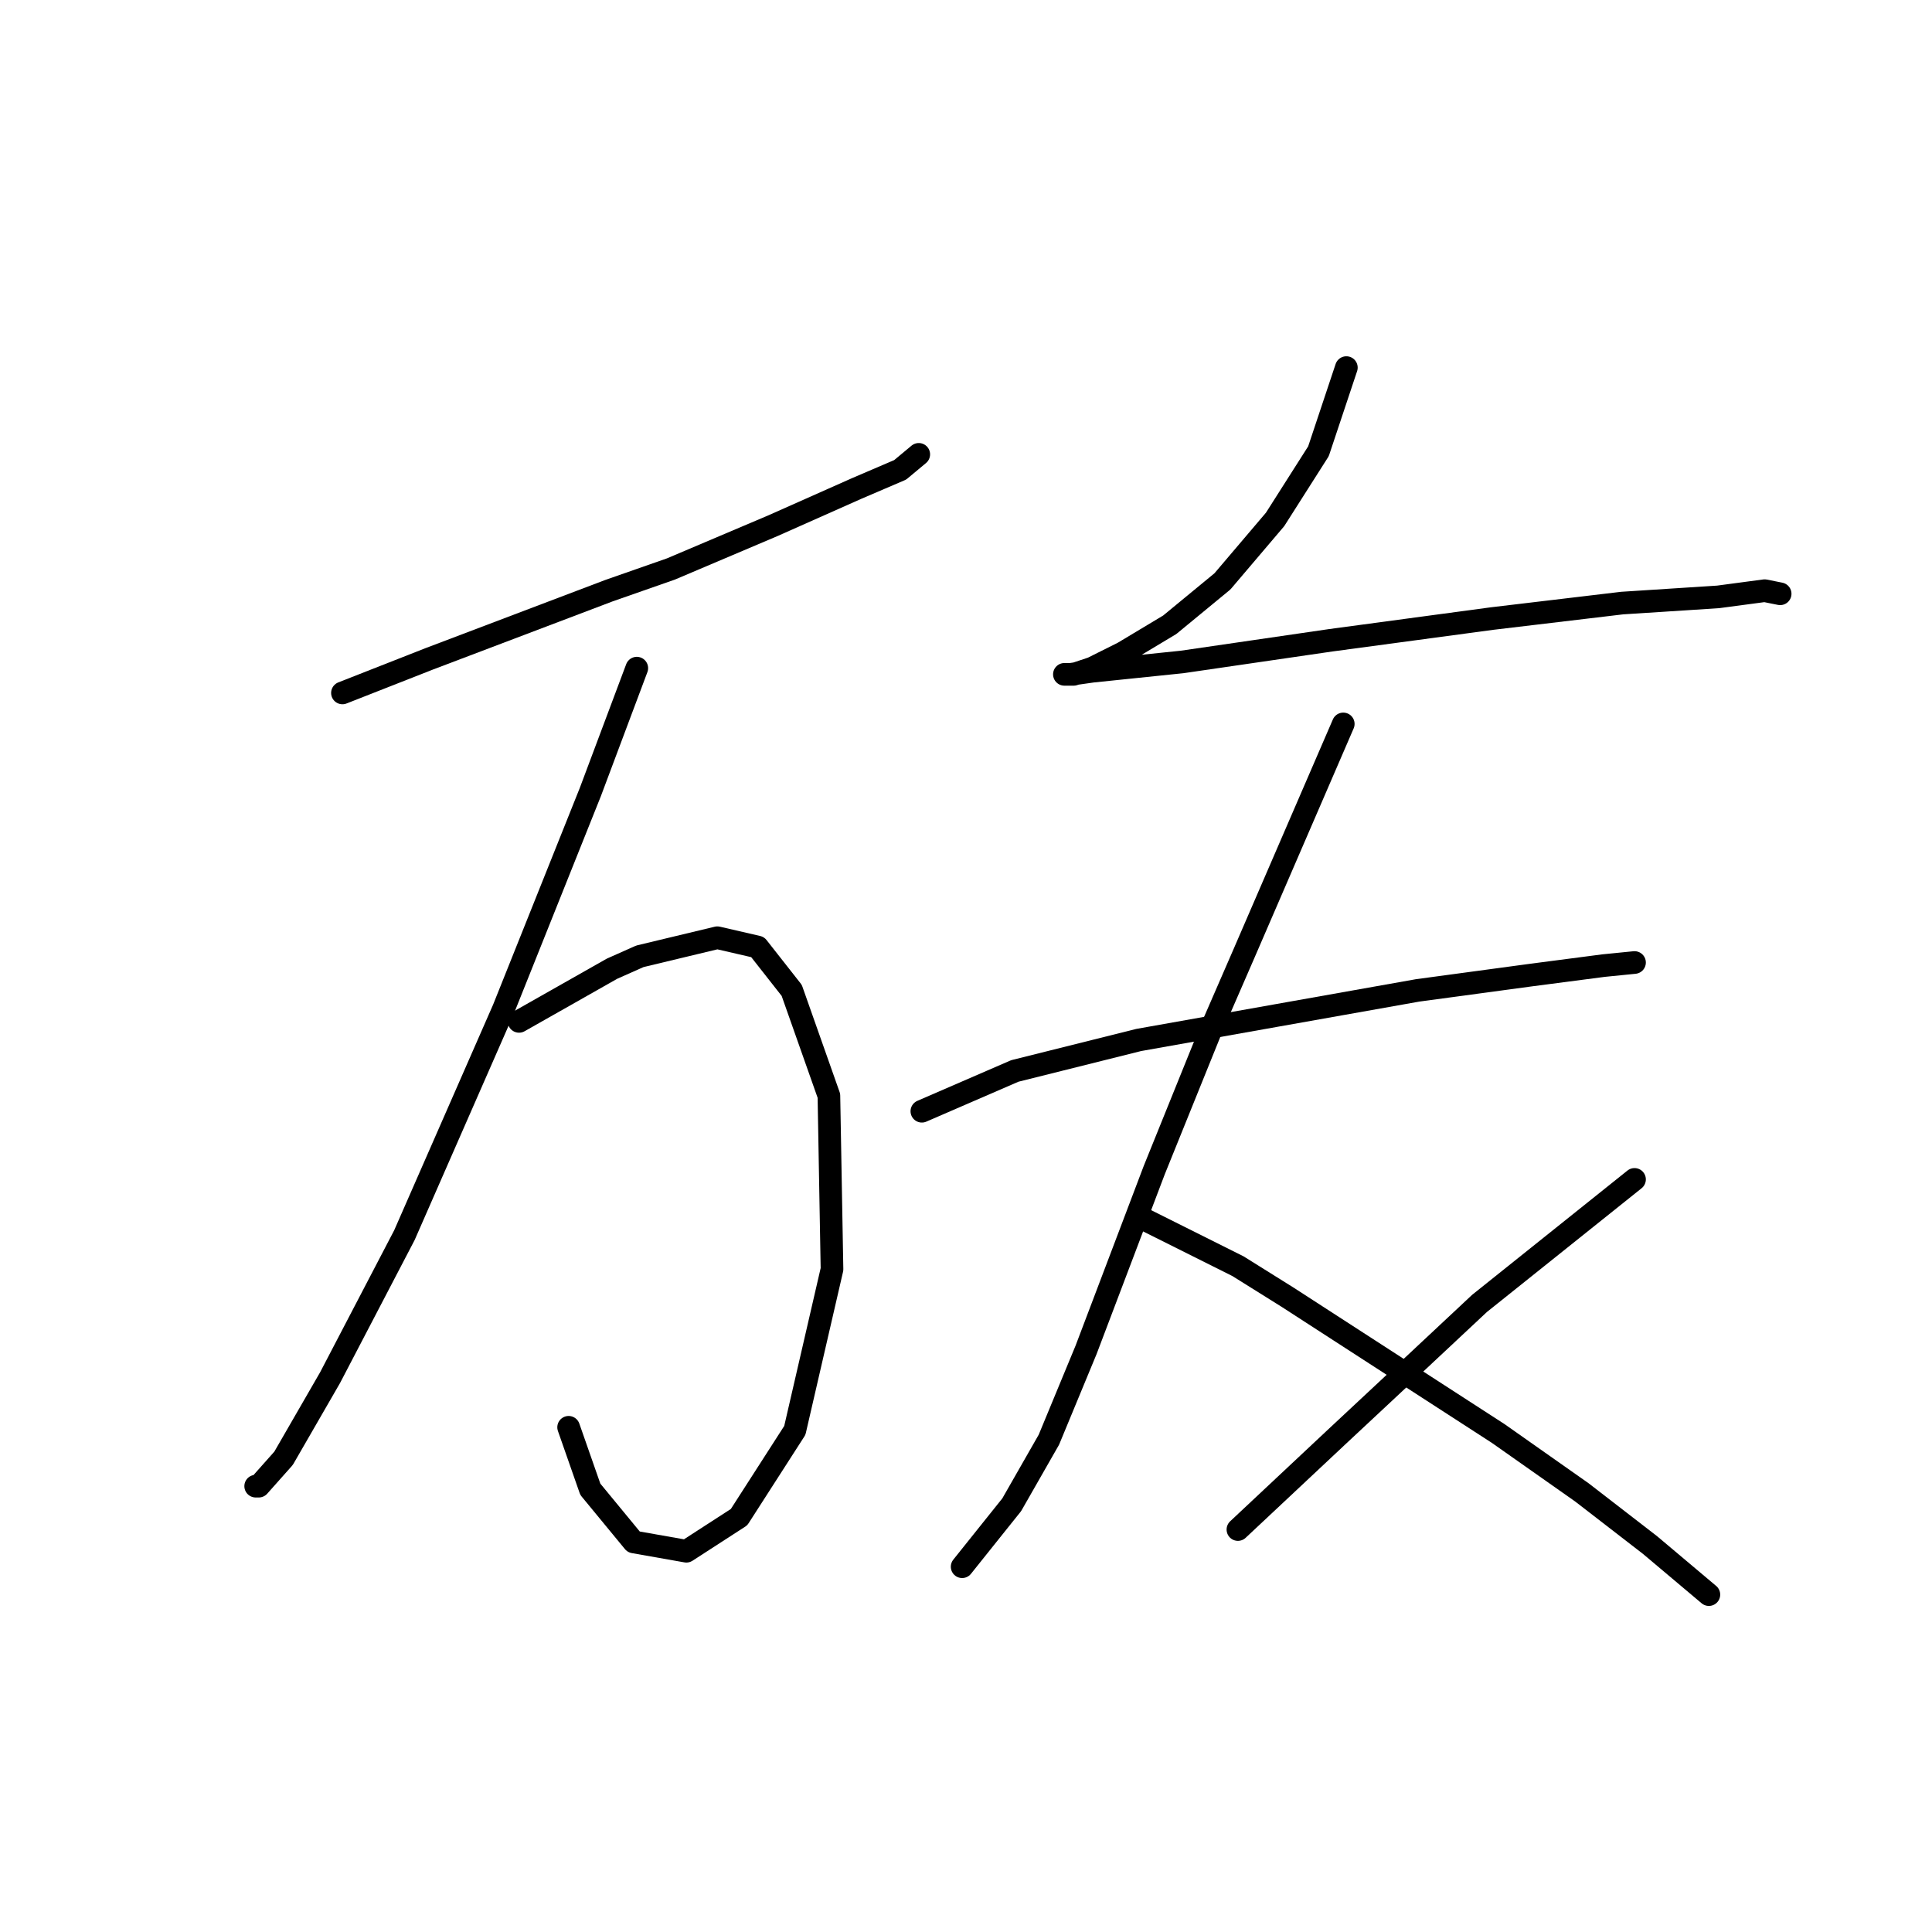 <?xml version="1.0" standalone="no"?>
    <svg width="256" height="256" xmlns="http://www.w3.org/2000/svg" version="1.1">
    <polyline stroke="black" stroke-width="3" stroke-linecap="round" fill="transparent" stroke-linejoin="round" points="45.375 91.818 56.871 87.302 80.684 78.269 88.895 75.395 102.444 69.647 113.529 64.72 119.277 62.257 121.741 60.204 121.741 60.204 " />
        <polyline stroke="black" stroke-width="3" stroke-linecap="round" fill="transparent" stroke-linejoin="round" points="84.379 88.533 78.22 104.956 66.724 133.696 53.586 163.668 43.732 182.554 37.574 193.229 34.289 196.924 33.879 196.924 33.879 196.924 " />
        <polyline stroke="black" stroke-width="3" stroke-linecap="round" fill="transparent" stroke-linejoin="round" points="68.777 135.338 81.094 128.359 84.789 126.716 95.054 124.253 100.391 125.485 104.907 131.233 109.834 145.192 110.245 168.184 105.318 189.534 97.928 201.03 90.948 205.546 83.968 204.314 78.22 197.335 75.346 189.123 75.346 189.123 " />
        <polyline stroke="black" stroke-width="3" stroke-linecap="round" fill="transparent" stroke-linejoin="round" points="178.4 48.708 174.704 59.793 168.956 68.826 161.977 77.037 154.997 82.785 148.838 86.48 144.733 88.533 142.269 89.354 141.038 89.354 141.859 89.354 144.733 88.944 156.639 87.712 176.347 84.838 197.696 81.964 214.94 79.911 227.668 79.09 233.827 78.269 235.88 78.68 235.88 78.68 " />
        <polyline stroke="black" stroke-width="3" stroke-linecap="round" fill="transparent" stroke-linejoin="round" points="122.151 147.245 134.468 141.907 150.891 137.802 169.367 134.517 187.843 131.233 203.034 129.18 212.477 127.948 216.583 127.538 216.583 127.538 " />
        <polyline stroke="black" stroke-width="3" stroke-linecap="round" fill="transparent" stroke-linejoin="round" points="177.989 95.924 164.851 126.306 160.745 135.749 152.944 155.046 143.912 178.859 138.985 190.765 134.058 199.387 130.773 203.493 127.489 207.599 127.489 207.599 " />
        <polyline stroke="black" stroke-width="3" stroke-linecap="round" fill="transparent" stroke-linejoin="round" points="151.712 161.615 164.03 167.773 170.599 171.879 177.578 176.395 198.518 189.944 209.603 197.745 218.635 204.725 226.436 211.294 226.436 211.294 " />
        <polyline stroke="black" stroke-width="3" stroke-linecap="round" fill="transparent" stroke-linejoin="round" points="216.583 156.277 208.371 162.847 196.054 172.7 183.326 184.607 177.168 190.355 164.03 202.672 164.03 202.672 " />
        </svg>